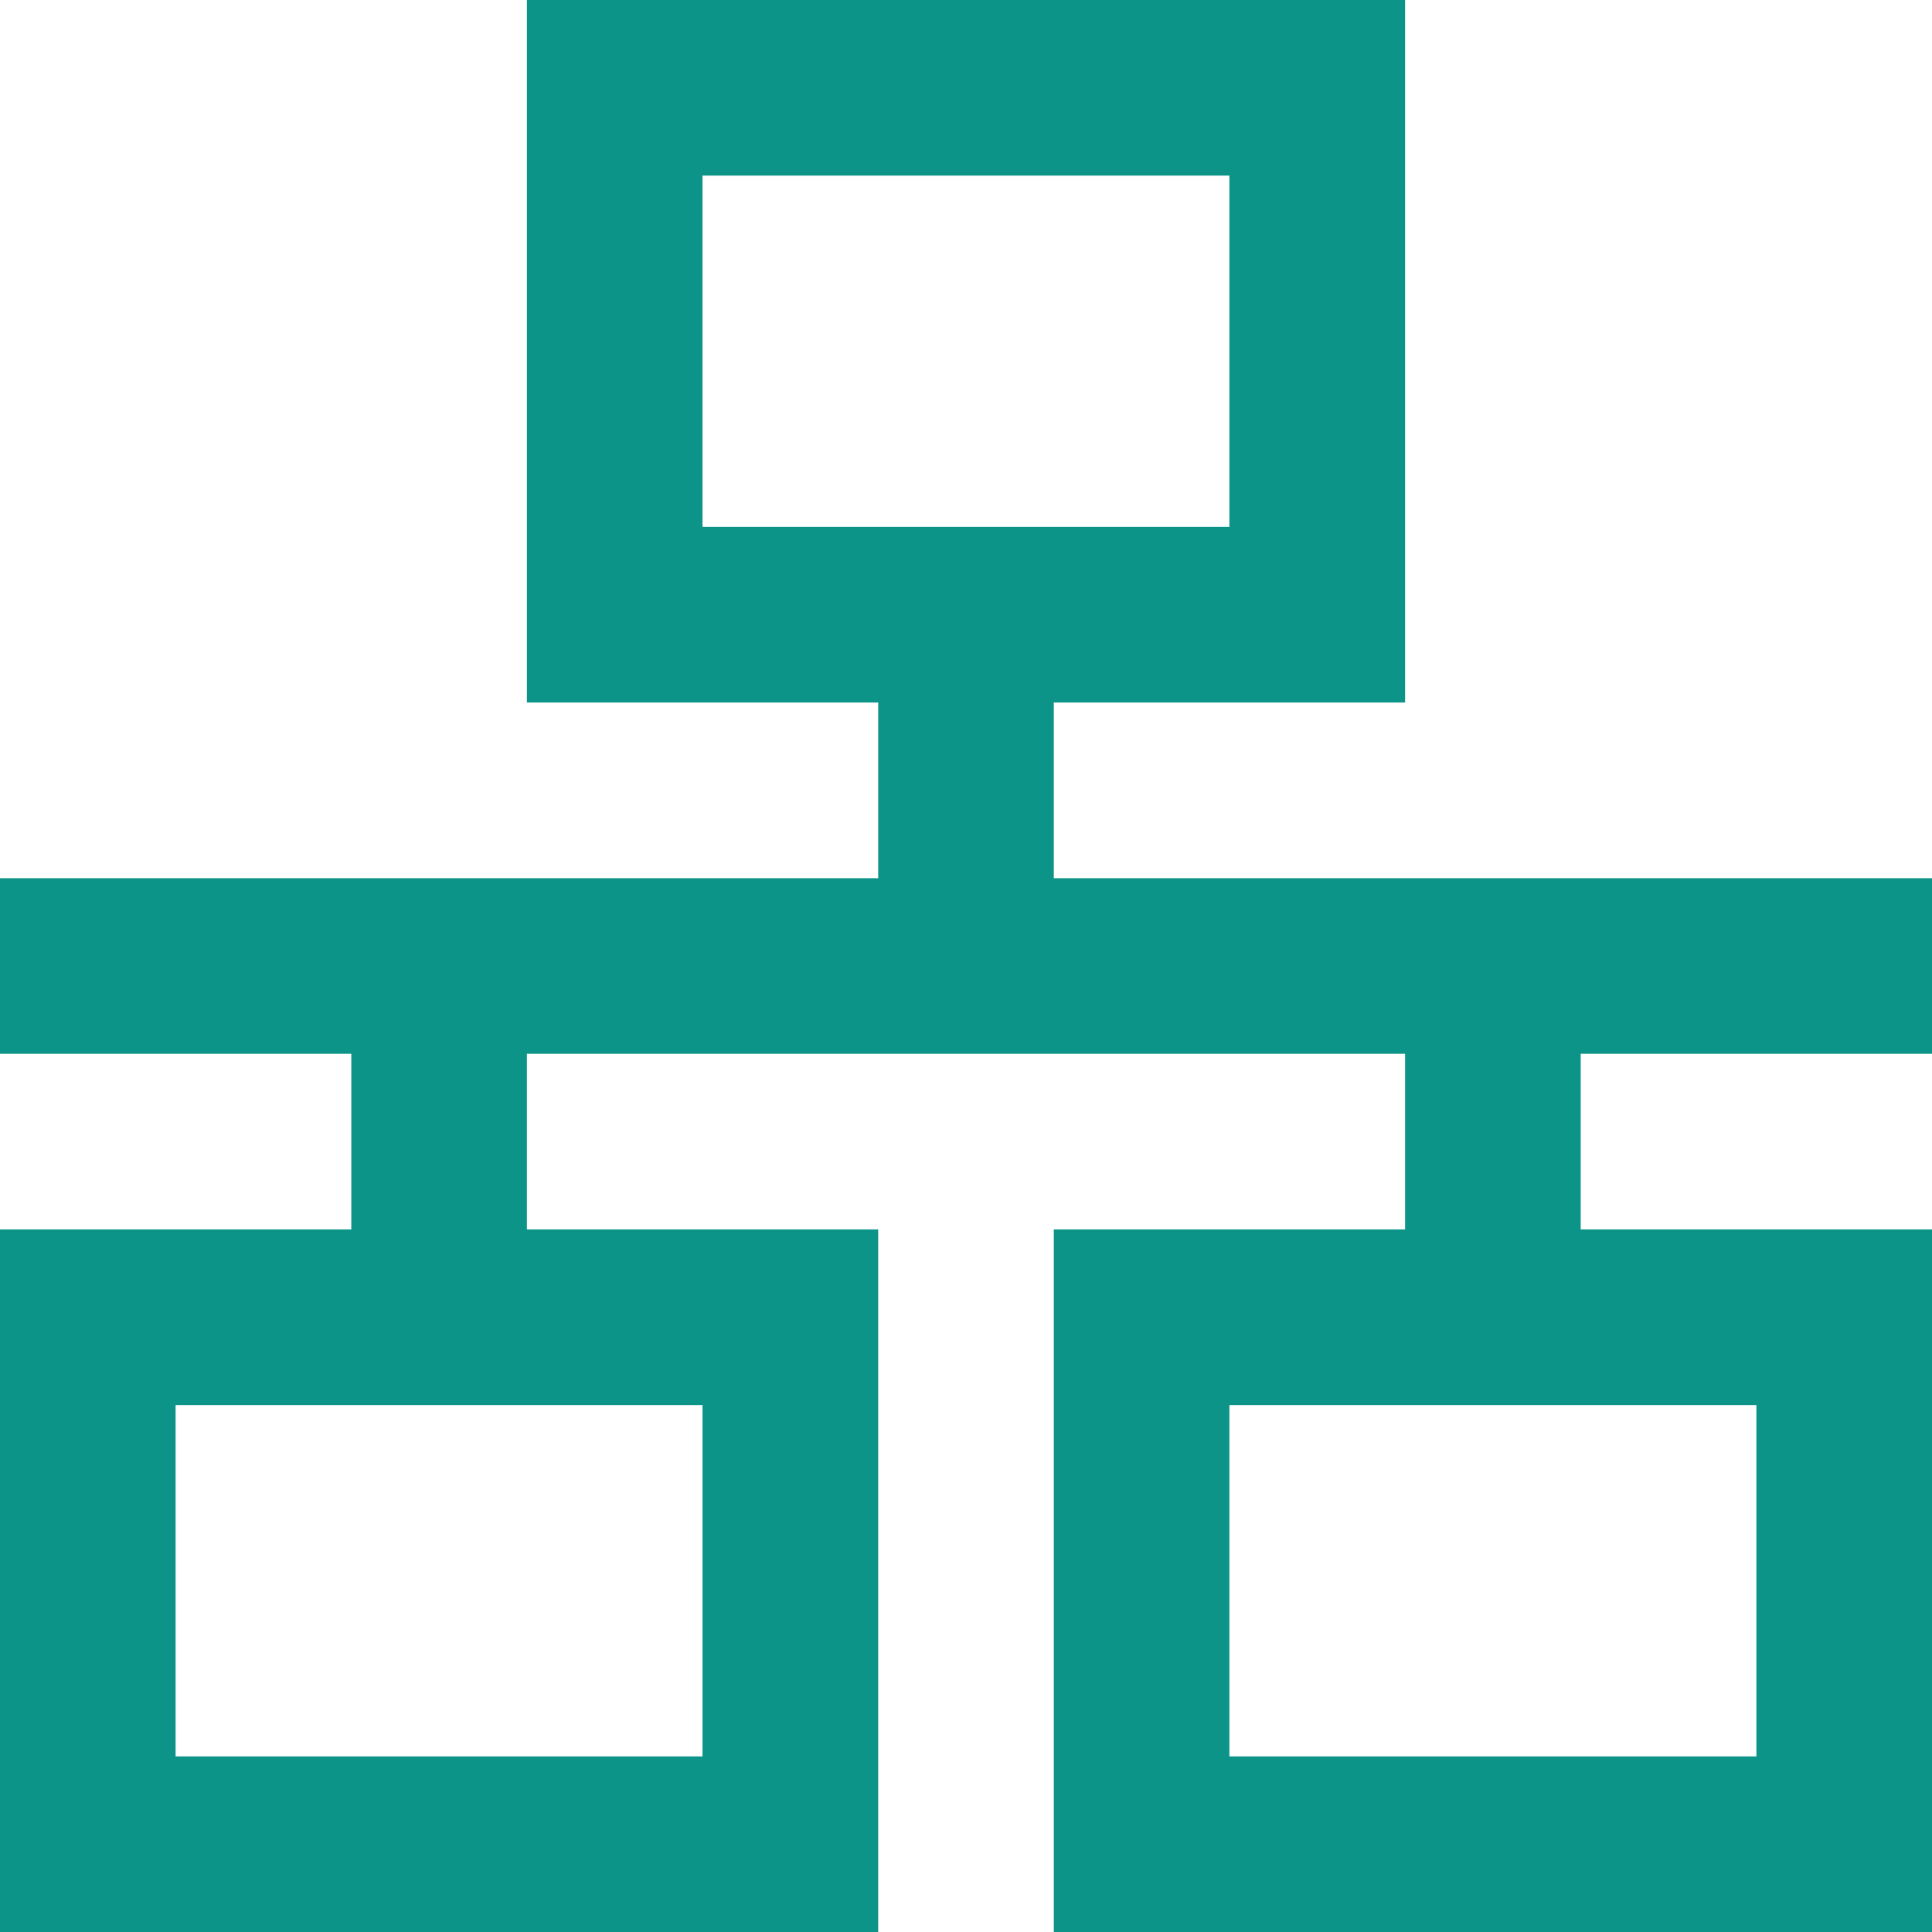 <svg width="18" height="18" viewBox="0 0 18 18" fill="none" xmlns="http://www.w3.org/2000/svg">
<path d="M0 18H8.182V11.454H4.909V9.818H13.091V11.454H9.818V18H18V11.454H14.727V9.818H18V8.182H9.818V6.545H13.091V0H4.909V6.545H8.182V8.182H0V9.818H3.273V11.454H0V18ZM1.636 16.364V13.091H6.545V16.364H1.636ZM11.454 16.364V13.091H16.364V16.364H11.454ZM6.545 4.909V1.636H11.454V4.909H6.545Z" fill="#0D9488"/>
</svg>
